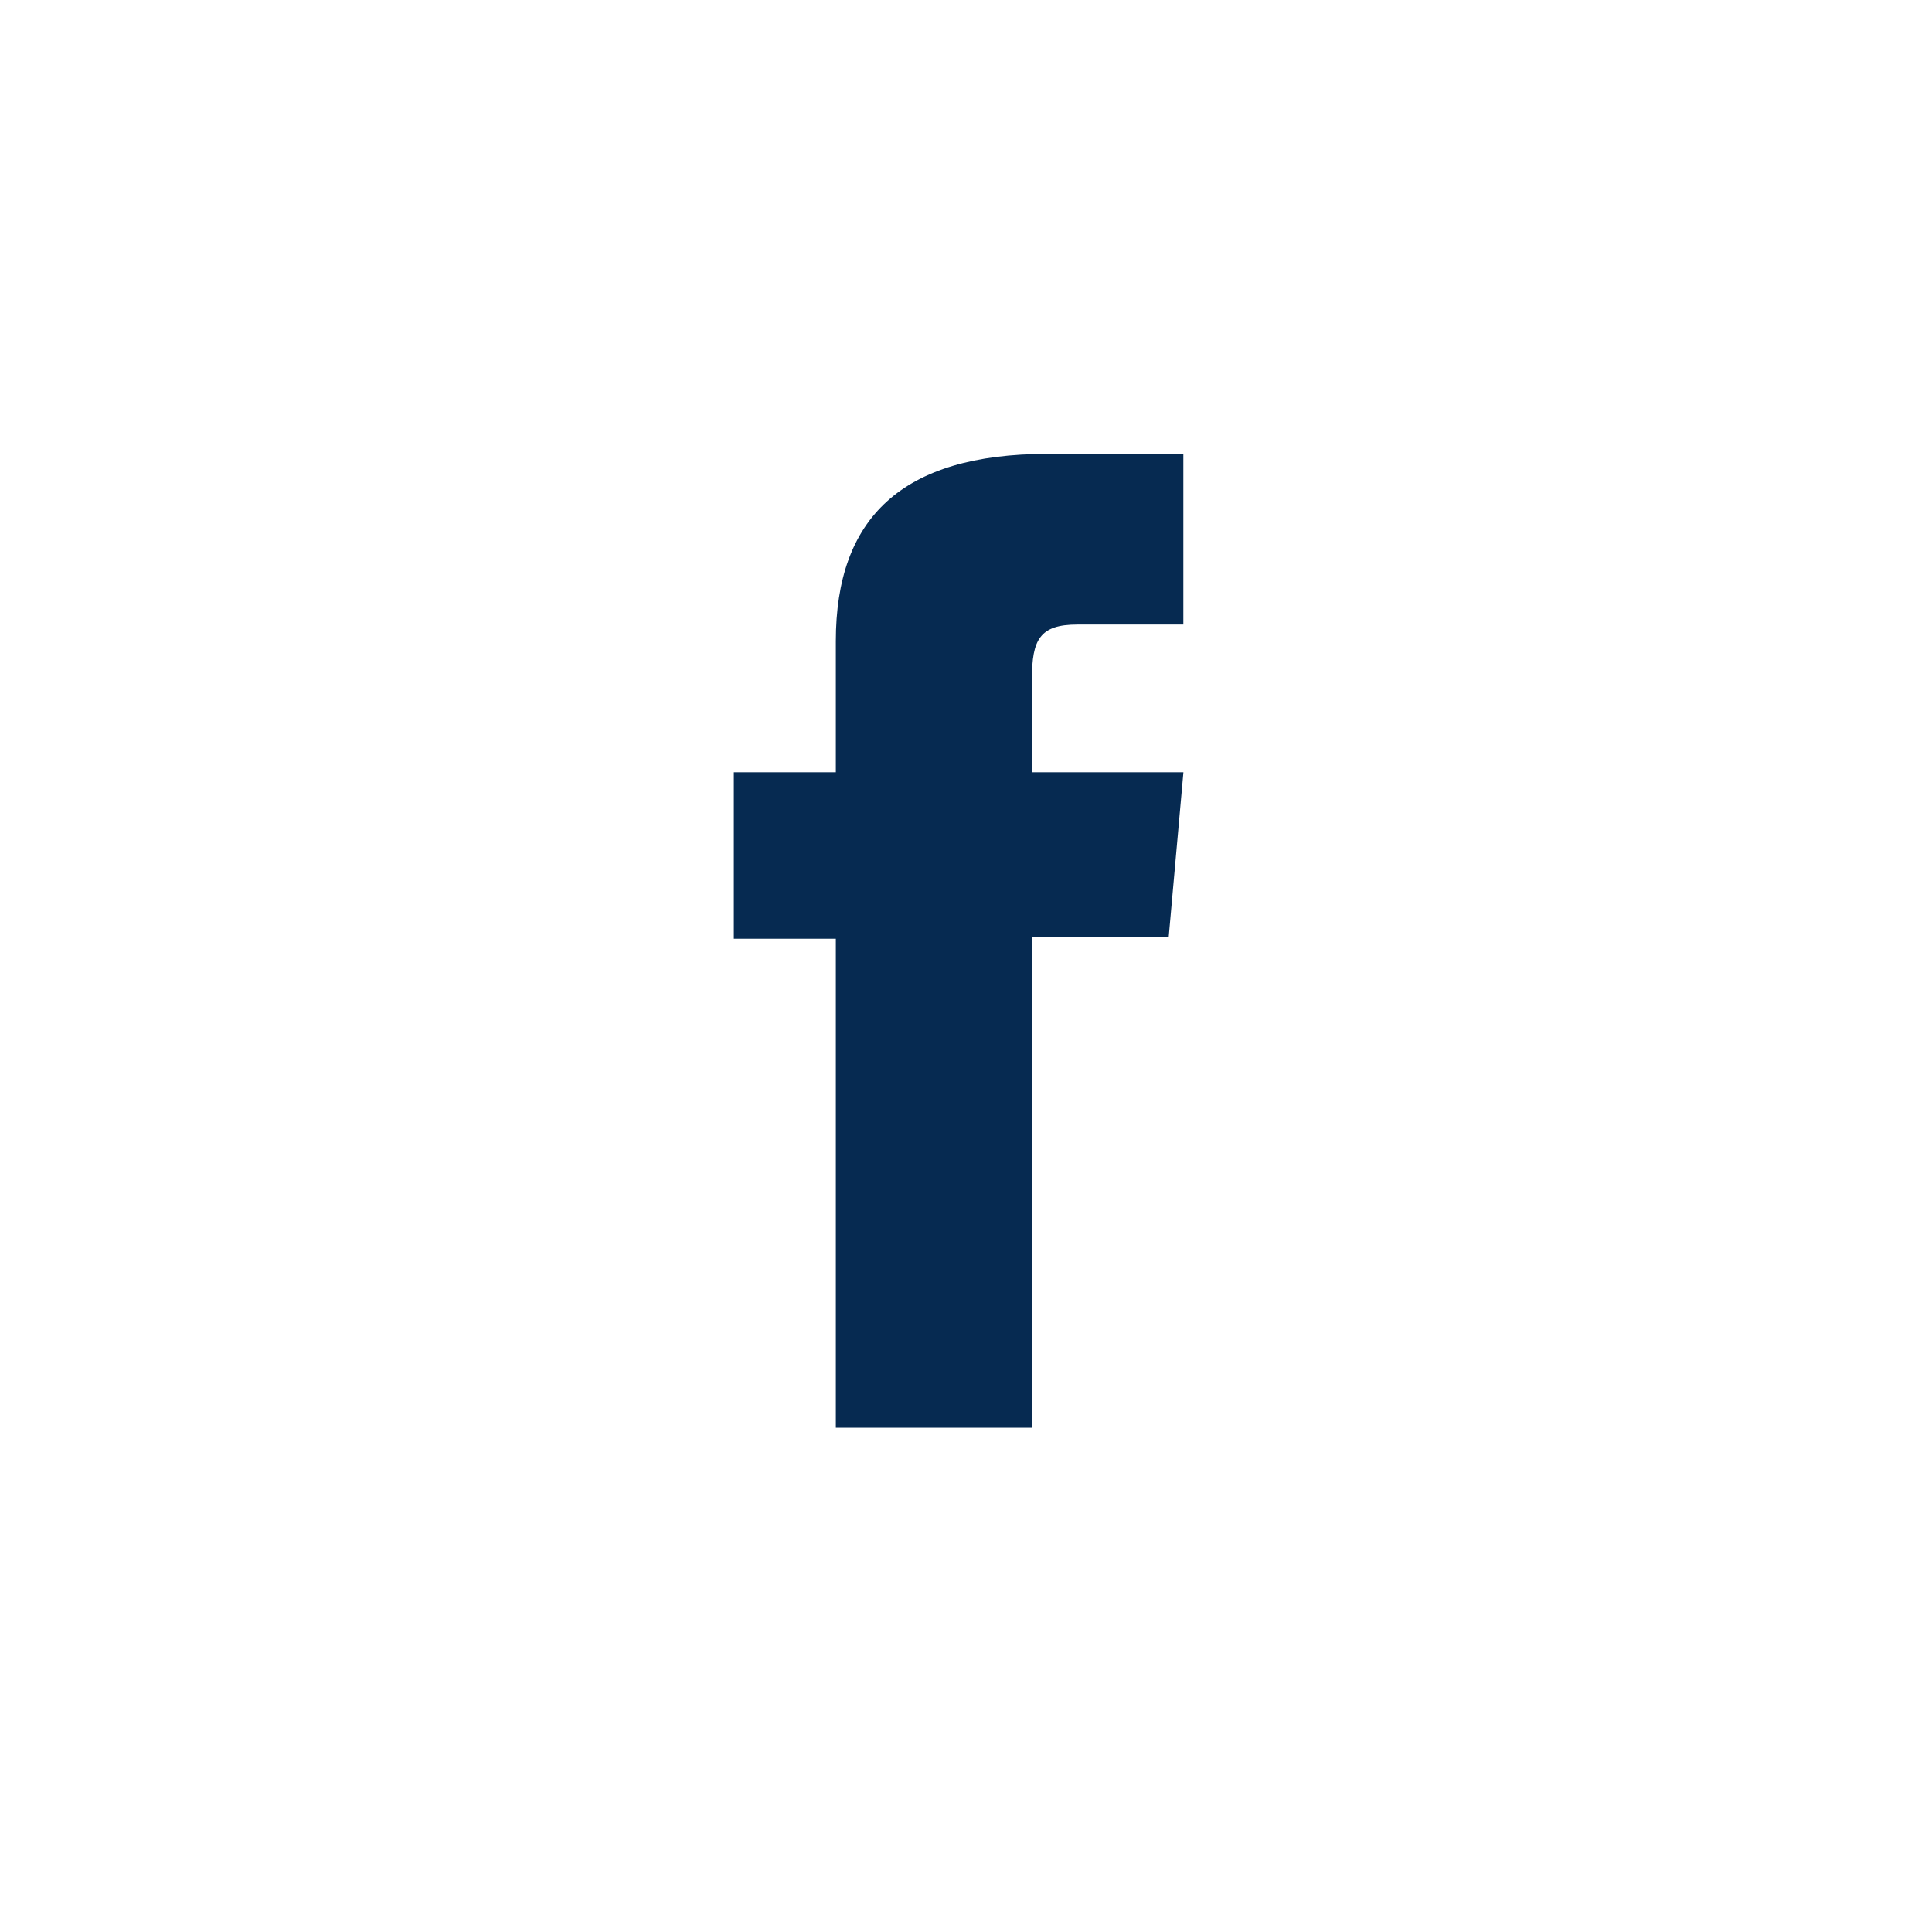 <?xml version="1.0" encoding="iso-8859-1"?>
<!-- Generator: Adobe Illustrator 16.0.0, SVG Export Plug-In . SVG Version: 6.00 Build 0)  -->
<!DOCTYPE svg PUBLIC "-//W3C//DTD SVG 1.1//EN" "http://www.w3.org/Graphics/SVG/1.1/DTD/svg11.dtd">
<svg version="1.1" id="Layer_1" xmlns="http://www.w3.org/2000/svg" xmlns:xlink="http://www.w3.org/1999/xlink" x="0px" y="0px"
	 width="30px" height="30px" viewBox="0 0 30 30" style="enable-background:new 0 0 30 30;" xml:space="preserve">
<g>
	<g>
		<g>
			<g>
				<path style="fill:#062A51;" d="M12.979,22.17h3.045v-7.625h2.124l0.228-2.553h-2.352c0,0,0-0.954,0-1.454
					c0-0.603,0.121-0.84,0.703-0.84c0.469,0,1.648,0,1.648,0v-2.65c0,0-1.738,0-2.109,0c-2.266,0-3.287,0.999-3.287,2.908
					c0,1.664,0,2.036,0,2.036h-1.584v2.585h1.584V22.17z"/>
			</g>
		</g>
		<g>
			<path style="fill:#062A51;" d="M39.673,6.756c7.087,0,14.175,0,21.261,0c-0.045,0.297,0.016,0.701-0.155,0.875
				c-0.728,0.735-1.509,1.417-2.296,2.09c-2.374,2.035-4.78,4.035-7.133,6.095c-1.022,0.894-1.067,0.912-2.091-0.002
				c-1.323-1.184-2.707-2.299-4.053-3.459c-1.78-1.535-3.561-3.07-5.304-4.647C39.703,7.527,39.744,7.08,39.673,6.756z"/>
			<path style="fill:#062A51;" d="M60.717,23.027c-6.942,0-13.885,0-20.826,0c-0.076-0.287-0.305-0.746-0.202-0.838
				c1.933-1.74,3.899-3.445,5.874-5.141c0.654-0.563,1.35-1.076,1.981-1.576c0.993,0.855,1.88,1.619,2.78,2.396
				c0.94-0.822,1.825-1.598,2.719-2.382c0.201,0.124,0.436,0.226,0.619,0.386c2.397,2.08,4.762,4.198,7.195,6.236
				C61.498,22.646,60.877,22.744,60.717,23.027z"/>
			<path style="fill:#062A51;" d="M38.806,8.058c0.509,0.362,1.05,0.687,1.521,1.093c2.201,1.901,4.385,3.826,6.676,5.831
				c-1.313,1.144-2.504,2.198-3.713,3.229c-1.297,1.104-2.608,2.188-3.924,3.268c-0.152,0.125-0.371,0.166-0.56,0.246
				C38.806,17.17,38.806,12.614,38.806,8.058z"/>
			<path style="fill:#062A51;" d="M53.57,15.001c2.774-2.418,5.38-4.688,8.127-7.082c0,4.677,0,9.188,0,13.938
				C58.984,19.567,56.352,17.347,53.57,15.001z"/>
		</g>
	</g>
	<linearGradient id="SVGID_1_" gradientUnits="userSpaceOnUse" x1="-30" y1="14.892" x2="-11.678" y2="14.892">
		<stop  offset="0" style="stop-color:#1F4680"/>
		<stop  offset="1" style="stop-color:#022649"/>
	</linearGradient>
	<path style="fill:url(#SVGID_1_);" d="M-14.701,5.652c0.152,0.035,0.306,0.065,0.457,0.104c1.08,0.277,1.854,0.931,2.289,1.95
		c0.394,0.922,0.366,1.858-0.068,2.77c-0.359,0.754-0.928,1.307-1.693,1.625c-1.056,0.438-2.092,0.367-3.08-0.226
		c-0.328-0.196-0.607-0.45-0.846-0.747c-0.06-0.075-0.105-0.091-0.193-0.046c-1.393,0.717-2.787,1.431-4.182,2.145
		c-0.428,0.22-0.855,0.44-1.286,0.653c-0.096,0.047-0.114,0.098-0.087,0.194c0.113,0.386,0.164,0.779,0.099,1.18
		c-0.021,0.126-0.044,0.252-0.079,0.375c-0.025,0.092-0.004,0.142,0.084,0.186c0.754,0.381,1.505,0.766,2.257,1.151
		c0.923,0.471,1.845,0.942,2.767,1.414c0.157,0.08,0.318,0.154,0.473,0.24c0.084,0.048,0.137,0.038,0.198-0.035
		c0.427-0.504,0.954-0.856,1.588-1.048c0.654-0.198,1.311-0.193,1.96,0.008c0.737,0.228,1.332,0.667,1.768,1.304
		c0.479,0.695,0.675,1.475,0.559,2.31c-0.186,1.35-0.928,2.296-2.207,2.755c-1.25,0.447-2.405,0.197-3.396-0.695
		c-0.768-0.691-1.111-1.577-1.083-2.604c0.006-0.223,0.069-0.445,0.118-0.666c0.021-0.102,0.011-0.152-0.093-0.205
		c-1.212-0.615-2.421-1.239-3.631-1.859c-0.612-0.313-1.227-0.621-1.836-0.939c-0.11-0.057-0.149,0.006-0.202,0.071
		c-0.467,0.569-1.055,0.963-1.771,1.124c-1.365,0.307-2.533-0.068-3.419-1.15c-0.788-0.961-0.955-2.073-0.543-3.245
		c0.369-1.052,1.115-1.756,2.176-2.072c1.201-0.356,2.292-0.098,3.232,0.744c0.102,0.091,0.203,0.188,0.287,0.295
		c0.066,0.085,0.121,0.088,0.209,0.042c0.572-0.295,1.145-0.586,1.718-0.879c1.01-0.516,2.019-1.032,3.028-1.548
		c0.245-0.125,0.486-0.257,0.734-0.376c0.104-0.049,0.115-0.11,0.089-0.21c-0.206-0.767-0.101-1.506,0.249-2.205
		c0.5-1,1.313-1.603,2.408-1.826c0.091-0.018,0.182-0.039,0.272-0.059C-15.154,5.652-14.928,5.652-14.701,5.652z"/>
</g>
</svg>
